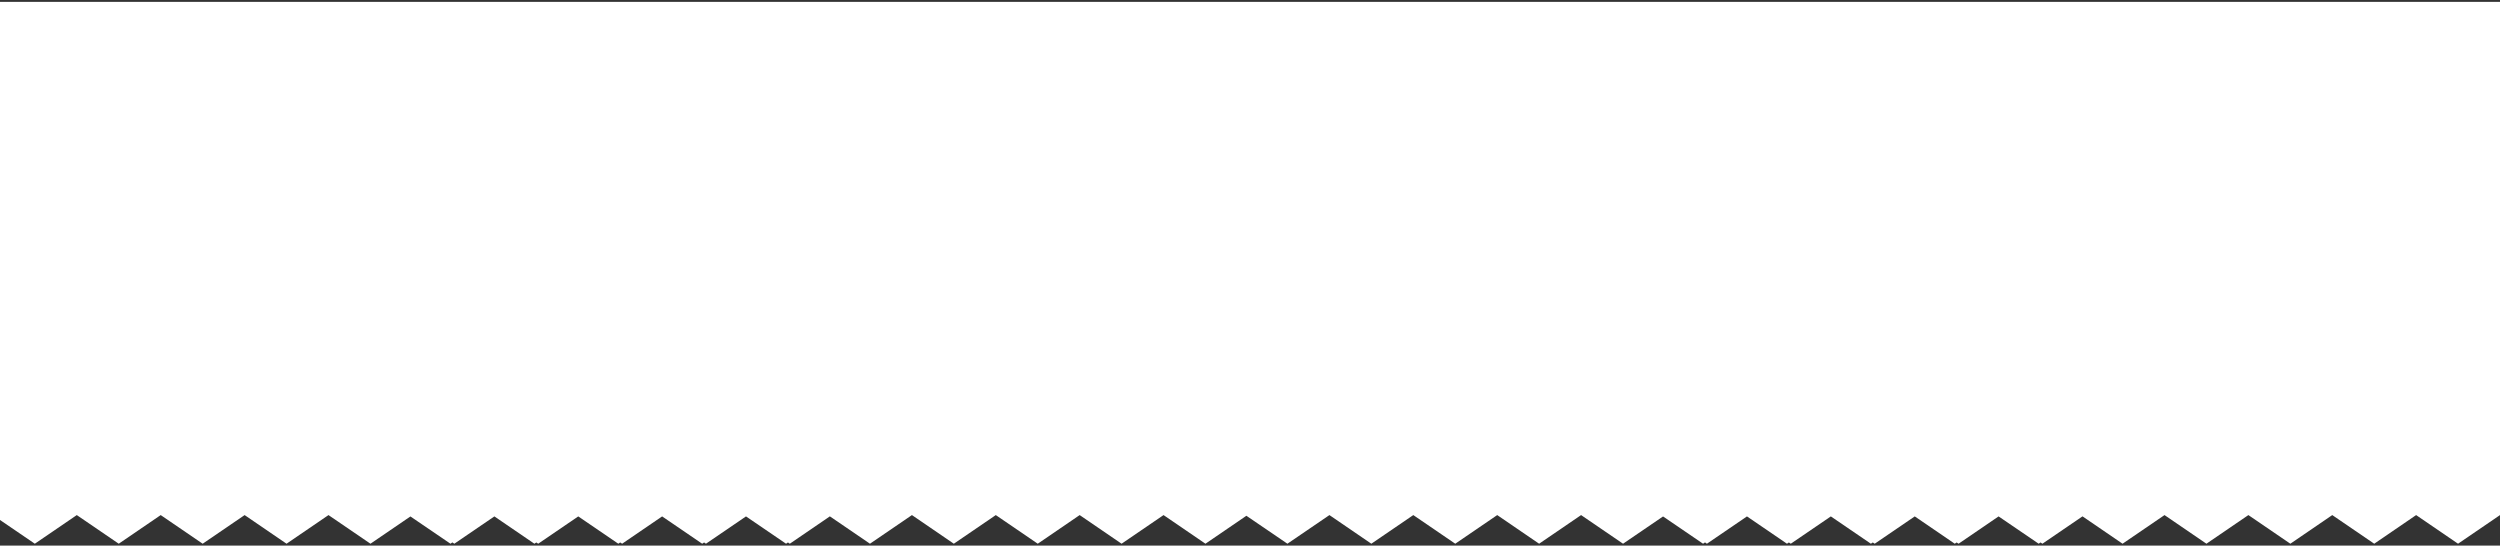 <svg width="669" height="146" viewBox="0 0 669 146" fill="none" xmlns="http://www.w3.org/2000/svg">
<rect x="0" y="0" width="669" height="146" fill="#333333" stroke="none"/>
<path d="M-2 0.5L-1.935 76.711L-1.921 137.835L9.32 145.5L20.549 137.835L31.777 145.5L43.005 137.835L54.234 145.5L65.463 137.835L76.678 145.5L87.906 137.835L99.135 145.5L109.827 138.202L120.545 145.5L121.055 145.146L121.579 145.5L132.297 138.189L143.002 145.5L143.512 145.159L144.023 145.5L154.741 138.189L165.459 145.5L165.969 145.159L166.48 145.5L177.185 138.189L187.903 145.5L188.413 145.159L188.91 145.5L199.628 138.189L210.347 145.5L210.857 145.159L211.354 145.5L222.072 138.176L232.804 145.5L244.032 137.835L255.247 145.5L266.476 137.835L277.704 145.5L288.92 137.835L300.135 145.5L311.364 137.835L322.579 145.5L333.533 138.018L344.513 145.5L355.754 137.835L366.97 145.5L378.198 137.835L389.427 145.5L400.655 137.835L411.87 145.5L423.099 137.835L434.327 145.5L445.032 138.202L455.737 145.5L456.261 145.146L456.771 145.5L467.489 138.189L478.194 145.5L478.705 145.159L479.215 145.5L489.933 138.189L500.651 145.5L501.162 145.159L501.672 145.5L512.39 138.189L523.095 145.5L523.606 145.159L524.116 145.5L534.821 138.189L545.552 145.5L546.049 145.159L546.547 145.5L557.278 138.176L567.996 145.5L579.224 137.835L590.44 145.5L601.668 137.835L612.897 145.5L624.112 137.835L635.341 145.5L646.556 137.835L657.772 145.5L669 137.835V76.711V54.856V0.5H-2Z" fill="white"/>
</svg>
